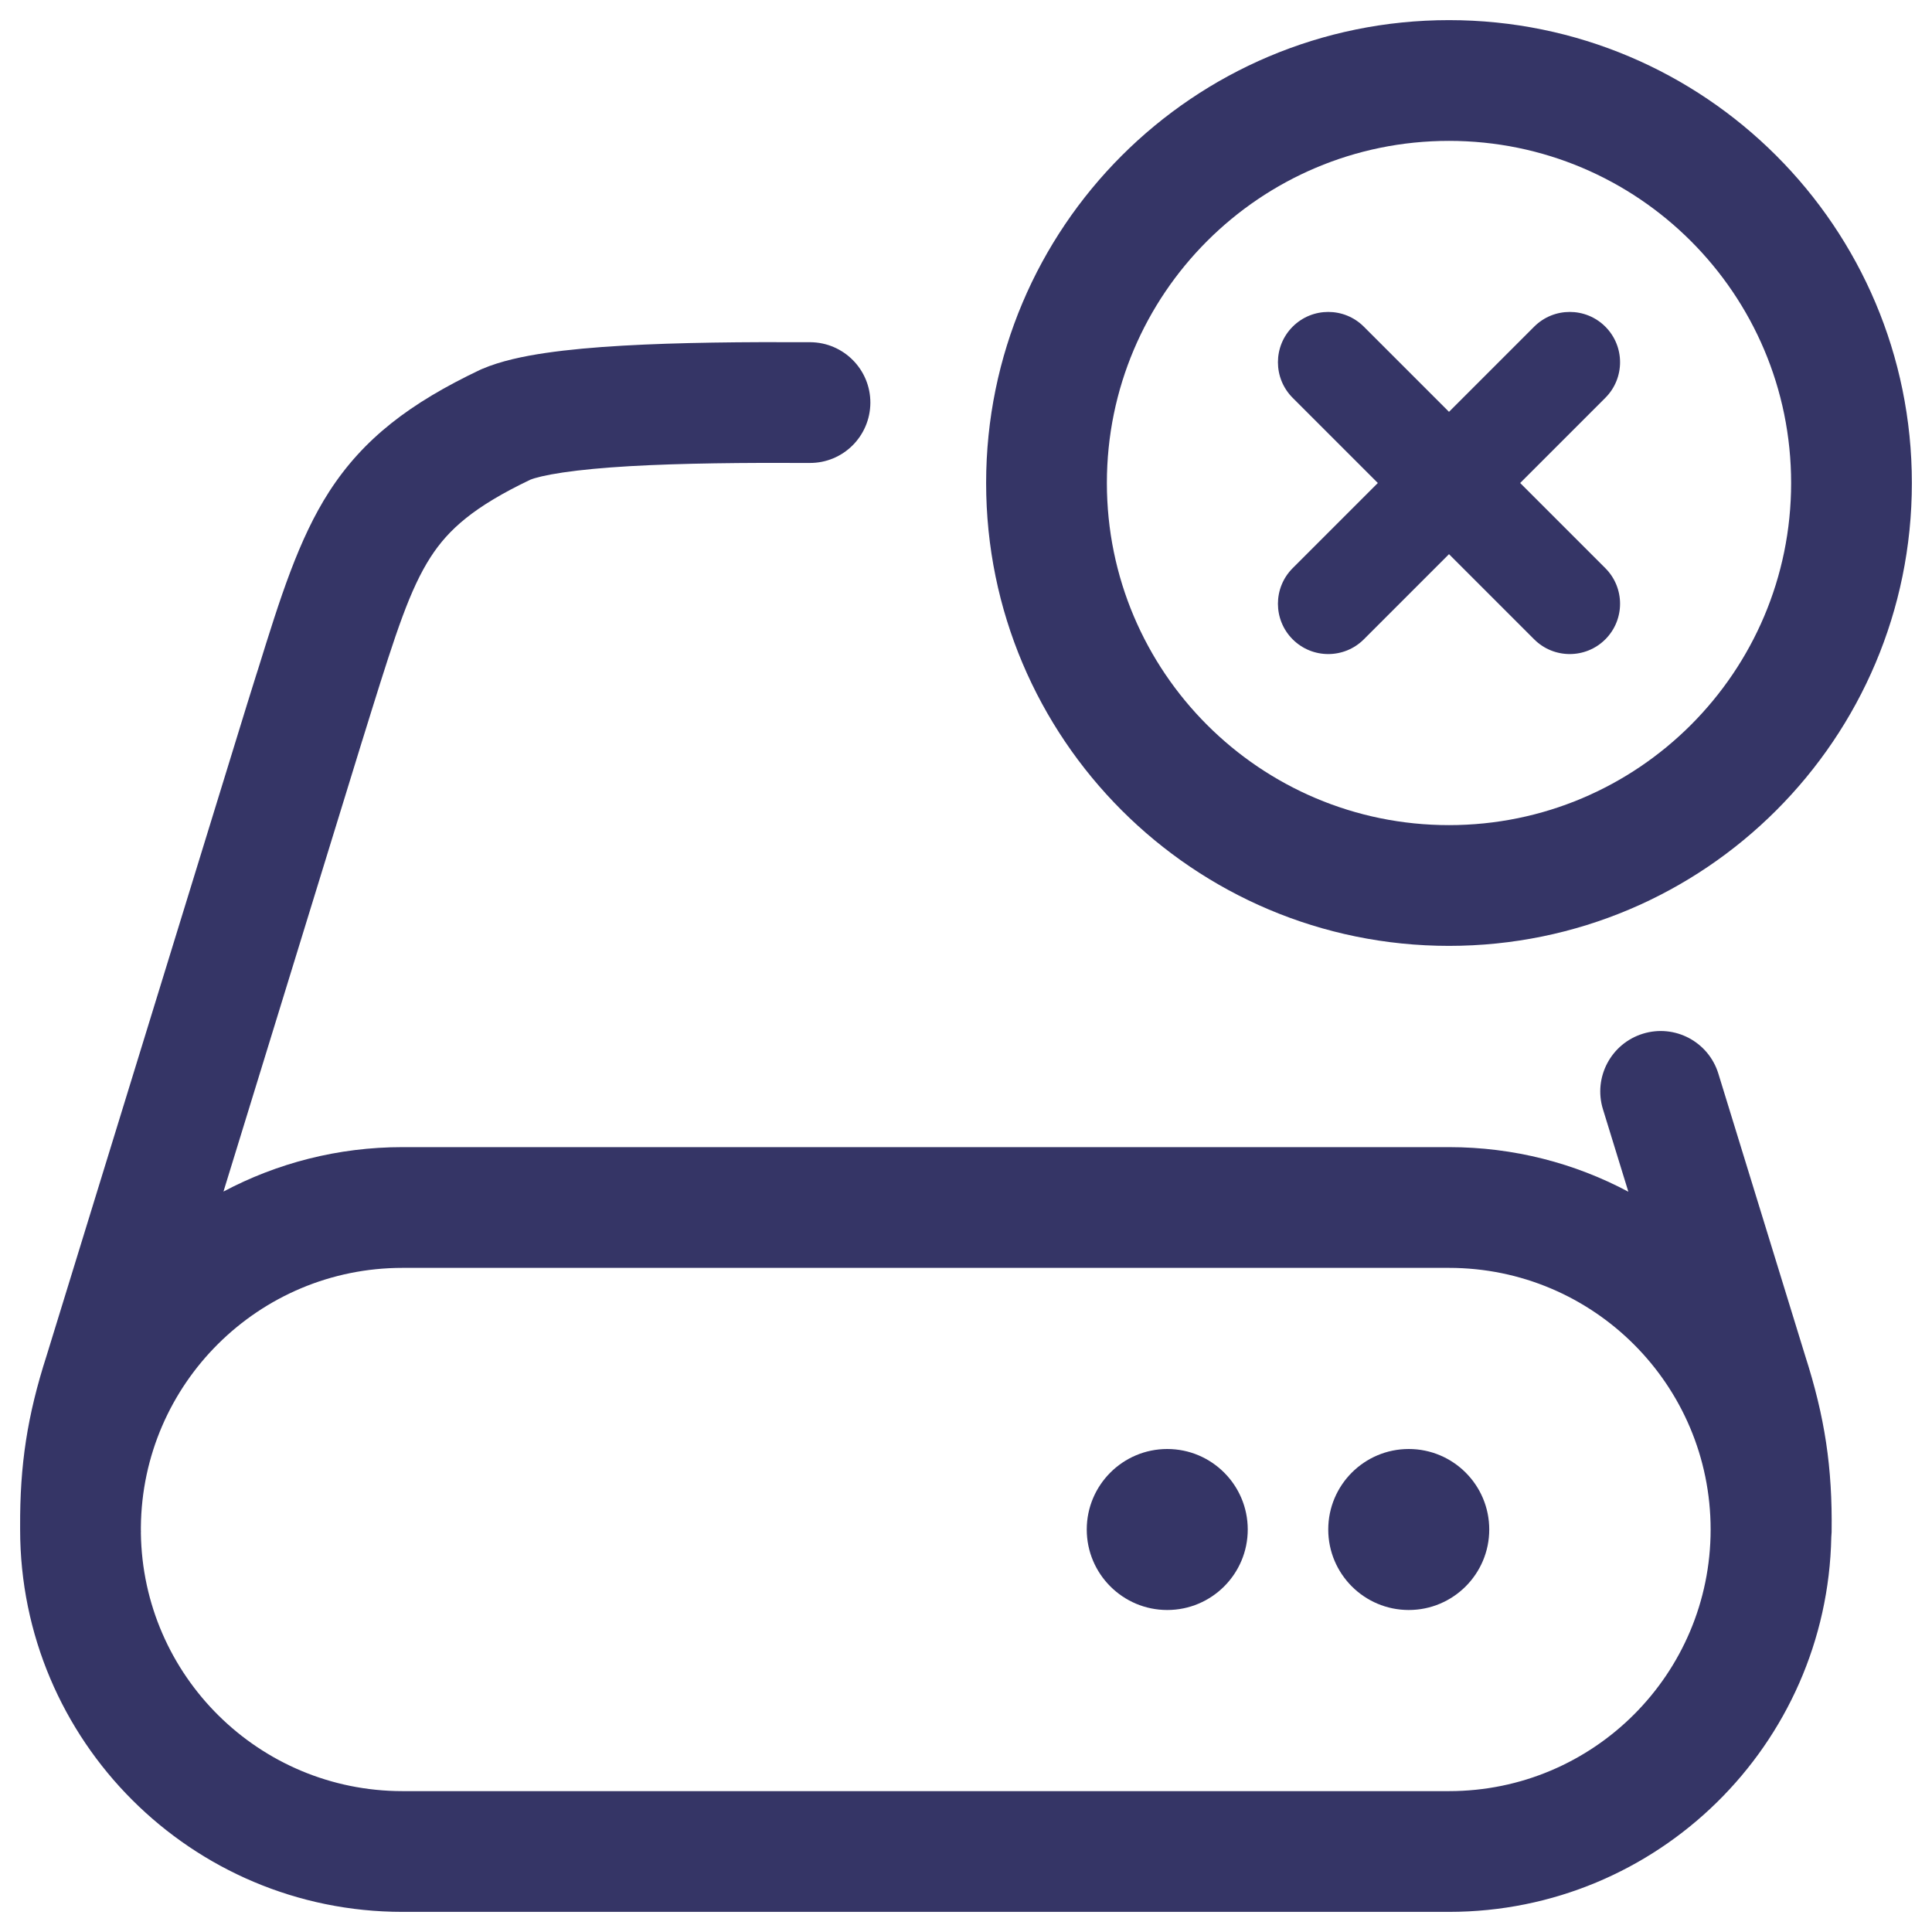 <svg width="24" height="24" viewBox="0 0 24 24" fill="none" xmlns="http://www.w3.org/2000/svg">
<g clip-path="url(#clip0_9001_285245)">
<path d="M19.942 4.942C20.186 4.698 20.186 4.302 19.942 4.058C19.698 3.814 19.302 3.814 19.058 4.058L18 5.116L16.942 4.058C16.698 3.814 16.302 3.814 16.058 4.058C15.814 4.302 15.814 4.698 16.058 4.942L17.116 6L16.058 7.058C15.814 7.302 15.814 7.698 16.058 7.942C16.302 8.186 16.698 8.186 16.942 7.942L18 6.884L19.058 7.942C19.302 8.186 19.698 8.186 19.942 7.942C20.186 7.698 20.186 7.302 19.942 7.058L18.884 6L19.942 4.942Z" fill="#353566"/>
<path fill-rule="evenodd" clip-rule="evenodd" d="M18 0.25C14.824 0.25 12.25 2.824 12.25 6C12.25 9.176 14.824 11.75 18 11.75C21.176 11.75 23.75 9.176 23.75 6C23.75 2.824 21.176 0.25 18 0.25ZM13.75 6C13.75 3.653 15.653 1.75 18 1.75C20.347 1.75 22.25 3.653 22.25 6C22.25 8.347 20.347 10.25 18 10.25C15.653 10.25 13.75 8.347 13.75 6Z" fill="#353566"/>
<path d="M17.5 18C16.948 18 16.5 18.448 16.5 19C16.5 19.552 16.948 20 17.5 20C18.052 20 18.5 19.552 18.5 19C18.5 18.448 18.052 18 17.5 18Z" fill="#353566"/>
<path d="M13.5 19C13.5 18.448 13.948 18 14.5 18C15.052 18 15.5 18.448 15.5 19C15.5 19.552 15.052 20 14.5 20C13.948 20 13.5 19.552 13.5 19Z" fill="#353566"/>
<path fill-rule="evenodd" clip-rule="evenodd" d="M7.735 4.294C8.43 4.254 9.252 4.247 10.066 4.251C10.48 4.254 10.814 4.591 10.812 5.005C10.809 5.42 10.472 5.754 10.057 5.751C9.252 5.747 8.468 5.754 7.821 5.791C7.497 5.81 7.219 5.836 6.995 5.869C6.772 5.902 6.645 5.936 6.588 5.959C5.887 6.294 5.573 6.575 5.35 6.919C5.093 7.318 4.921 7.85 4.614 8.833C4.578 8.949 4.54 9.071 4.501 9.197L4.5 9.199L2.776 14.802C3.439 14.45 4.196 14.25 5 14.25H18C18.805 14.25 19.564 14.45 20.228 14.804L19.912 13.778C19.791 13.383 20.013 12.963 20.409 12.841C20.805 12.719 21.224 12.941 21.346 13.337L22.424 16.84C22.669 17.603 22.764 18.228 22.753 19.032C22.752 19.052 22.751 19.073 22.749 19.093C22.699 21.674 20.592 23.75 18 23.75H5C2.377 23.75 0.25 21.623 0.25 19L0.25 18.968C0.246 18.196 0.339 17.586 0.579 16.84L3.069 8.749C3.108 8.624 3.146 8.503 3.182 8.387L3.208 8.306C3.48 7.43 3.709 6.697 4.09 6.106C4.516 5.447 5.095 5.008 5.96 4.596C5.969 4.592 5.978 4.588 5.987 4.584C6.22 4.484 6.503 4.425 6.775 4.385C7.06 4.343 7.387 4.314 7.735 4.294ZM1.75 19.013C1.751 19.023 1.751 19.032 1.75 19.042C1.773 20.817 3.219 22.25 5 22.25H18C19.795 22.25 21.25 20.795 21.25 19C21.25 17.205 19.795 15.75 18 15.75H5C3.215 15.75 1.766 17.189 1.75 18.971L1.75 19.013Z" fill="#353566"/>
</g>
<defs>
<clipPath id="clip0_9001_285245">
<rect width="24" height="24" fill="white"/>
</clipPath>
</defs>
</svg>
